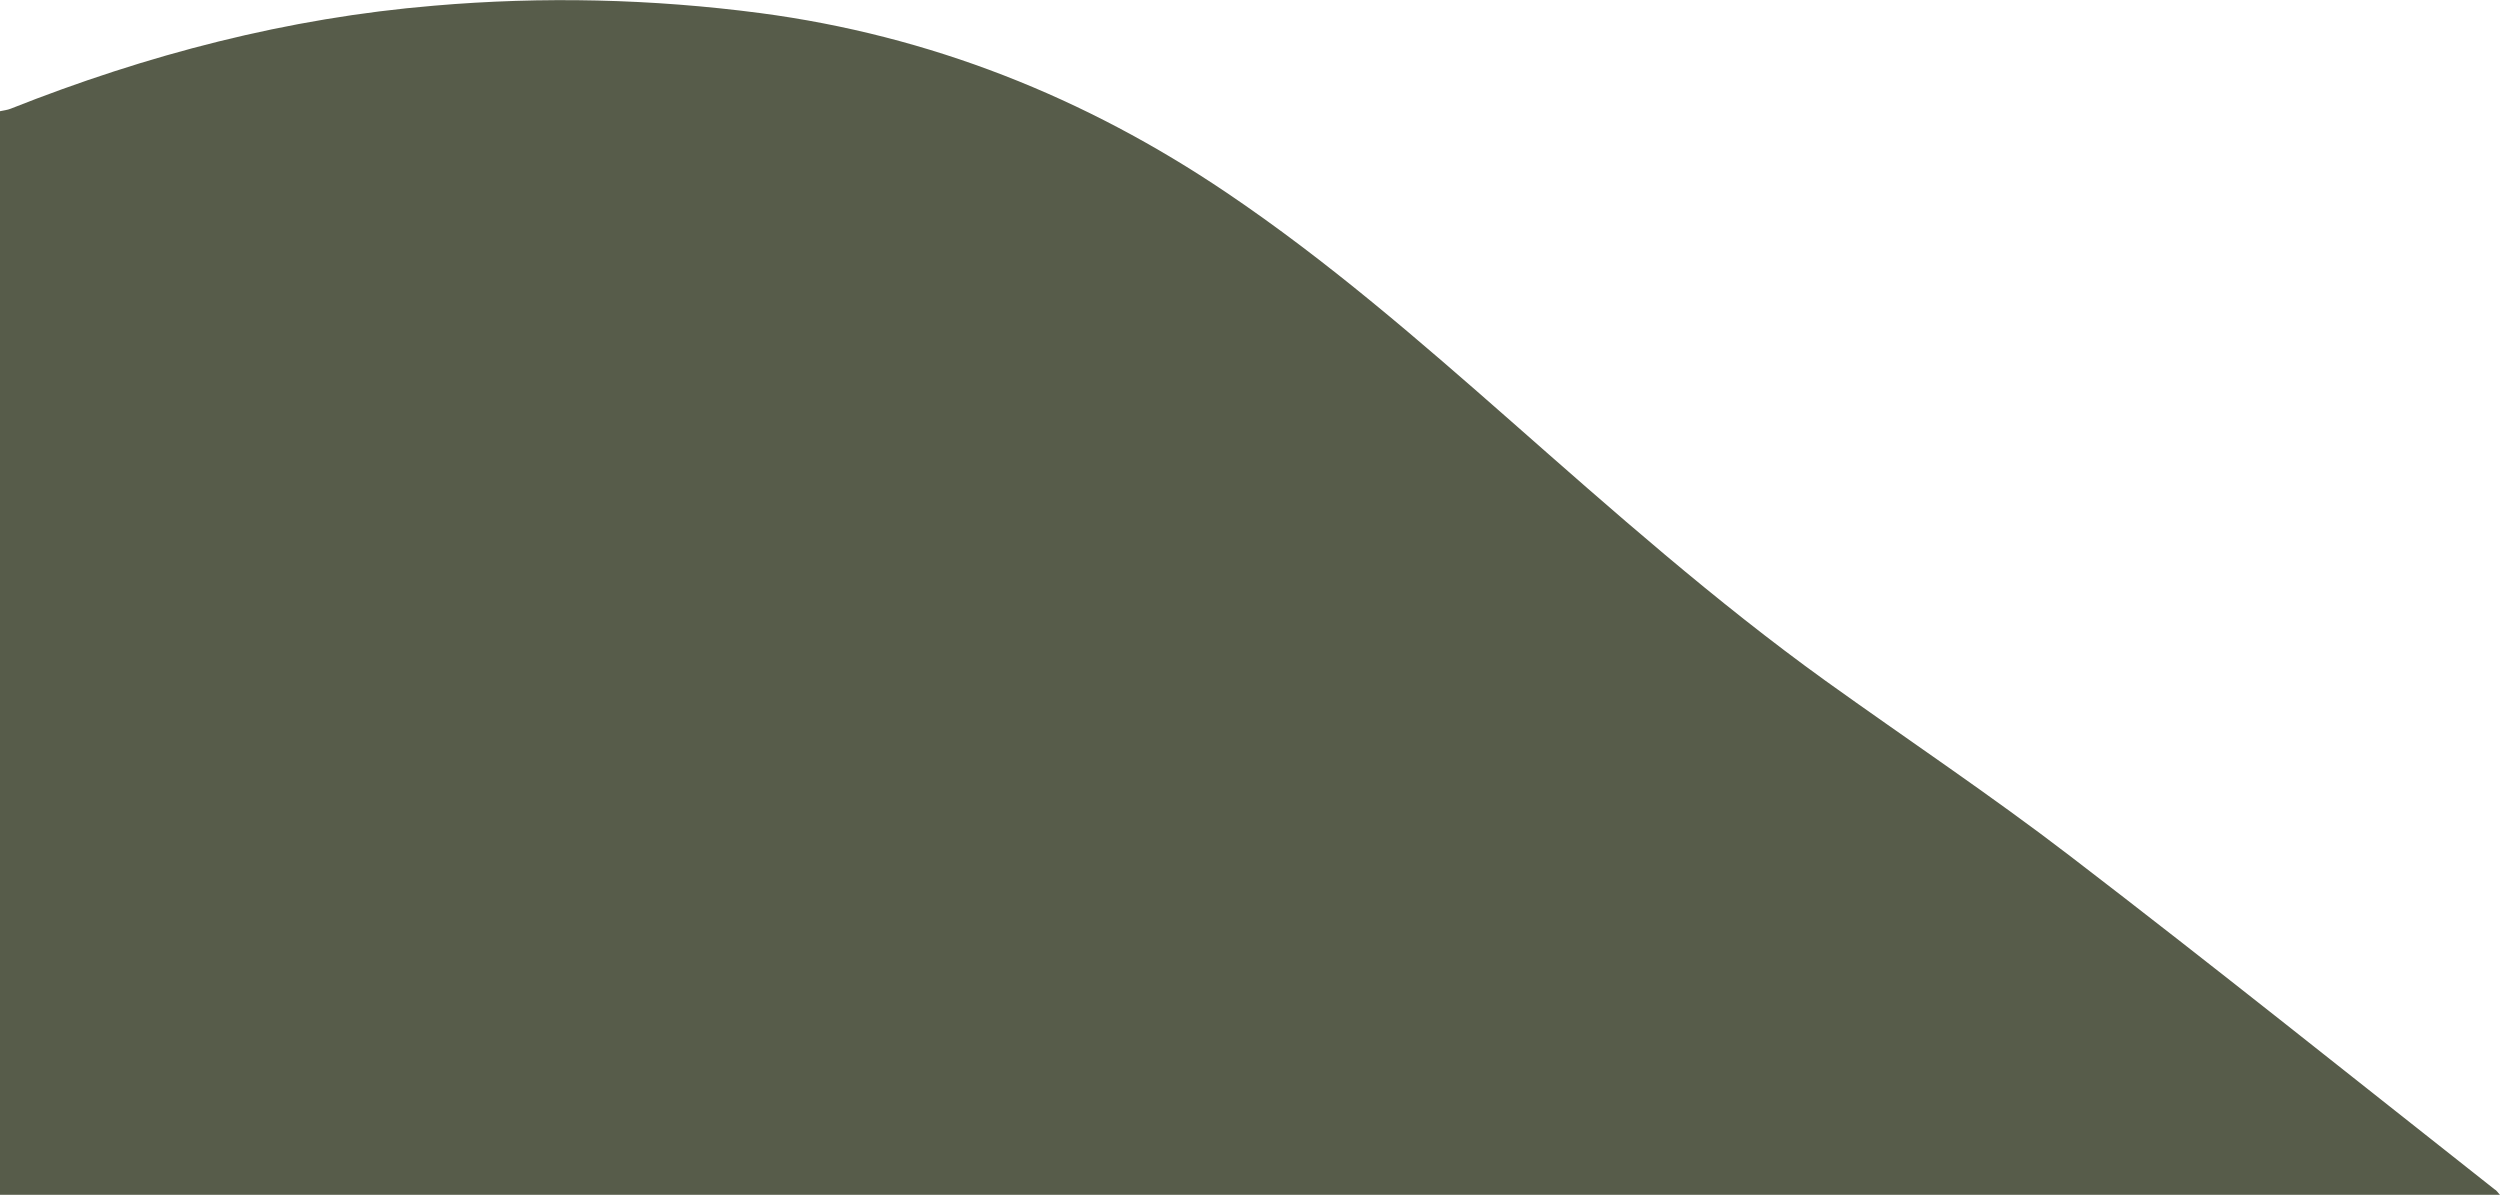 <svg xmlns="http://www.w3.org/2000/svg" viewBox="0 0 879 420.1"><path d="M879 420.1H0v-381c1.3-.3 2.6-.4 3.8-.9C51.7 19.2 101.1 6.3 152.6 2c38.3-3.3 76.6-2.4 114.7 2.6 59.7 7.9 114.1 29.5 163.9 63.1 35.6 24 67.9 52.1 100.1 80.4 35.9 31.6 71.7 63.3 110.6 91.3 28.7 20.6 58.1 40.2 86.1 61.7 50.1 38.4 99.4 77.9 149 117 .8.4 1.3 1.3 2 2z" fill="#575c4a"/></svg>